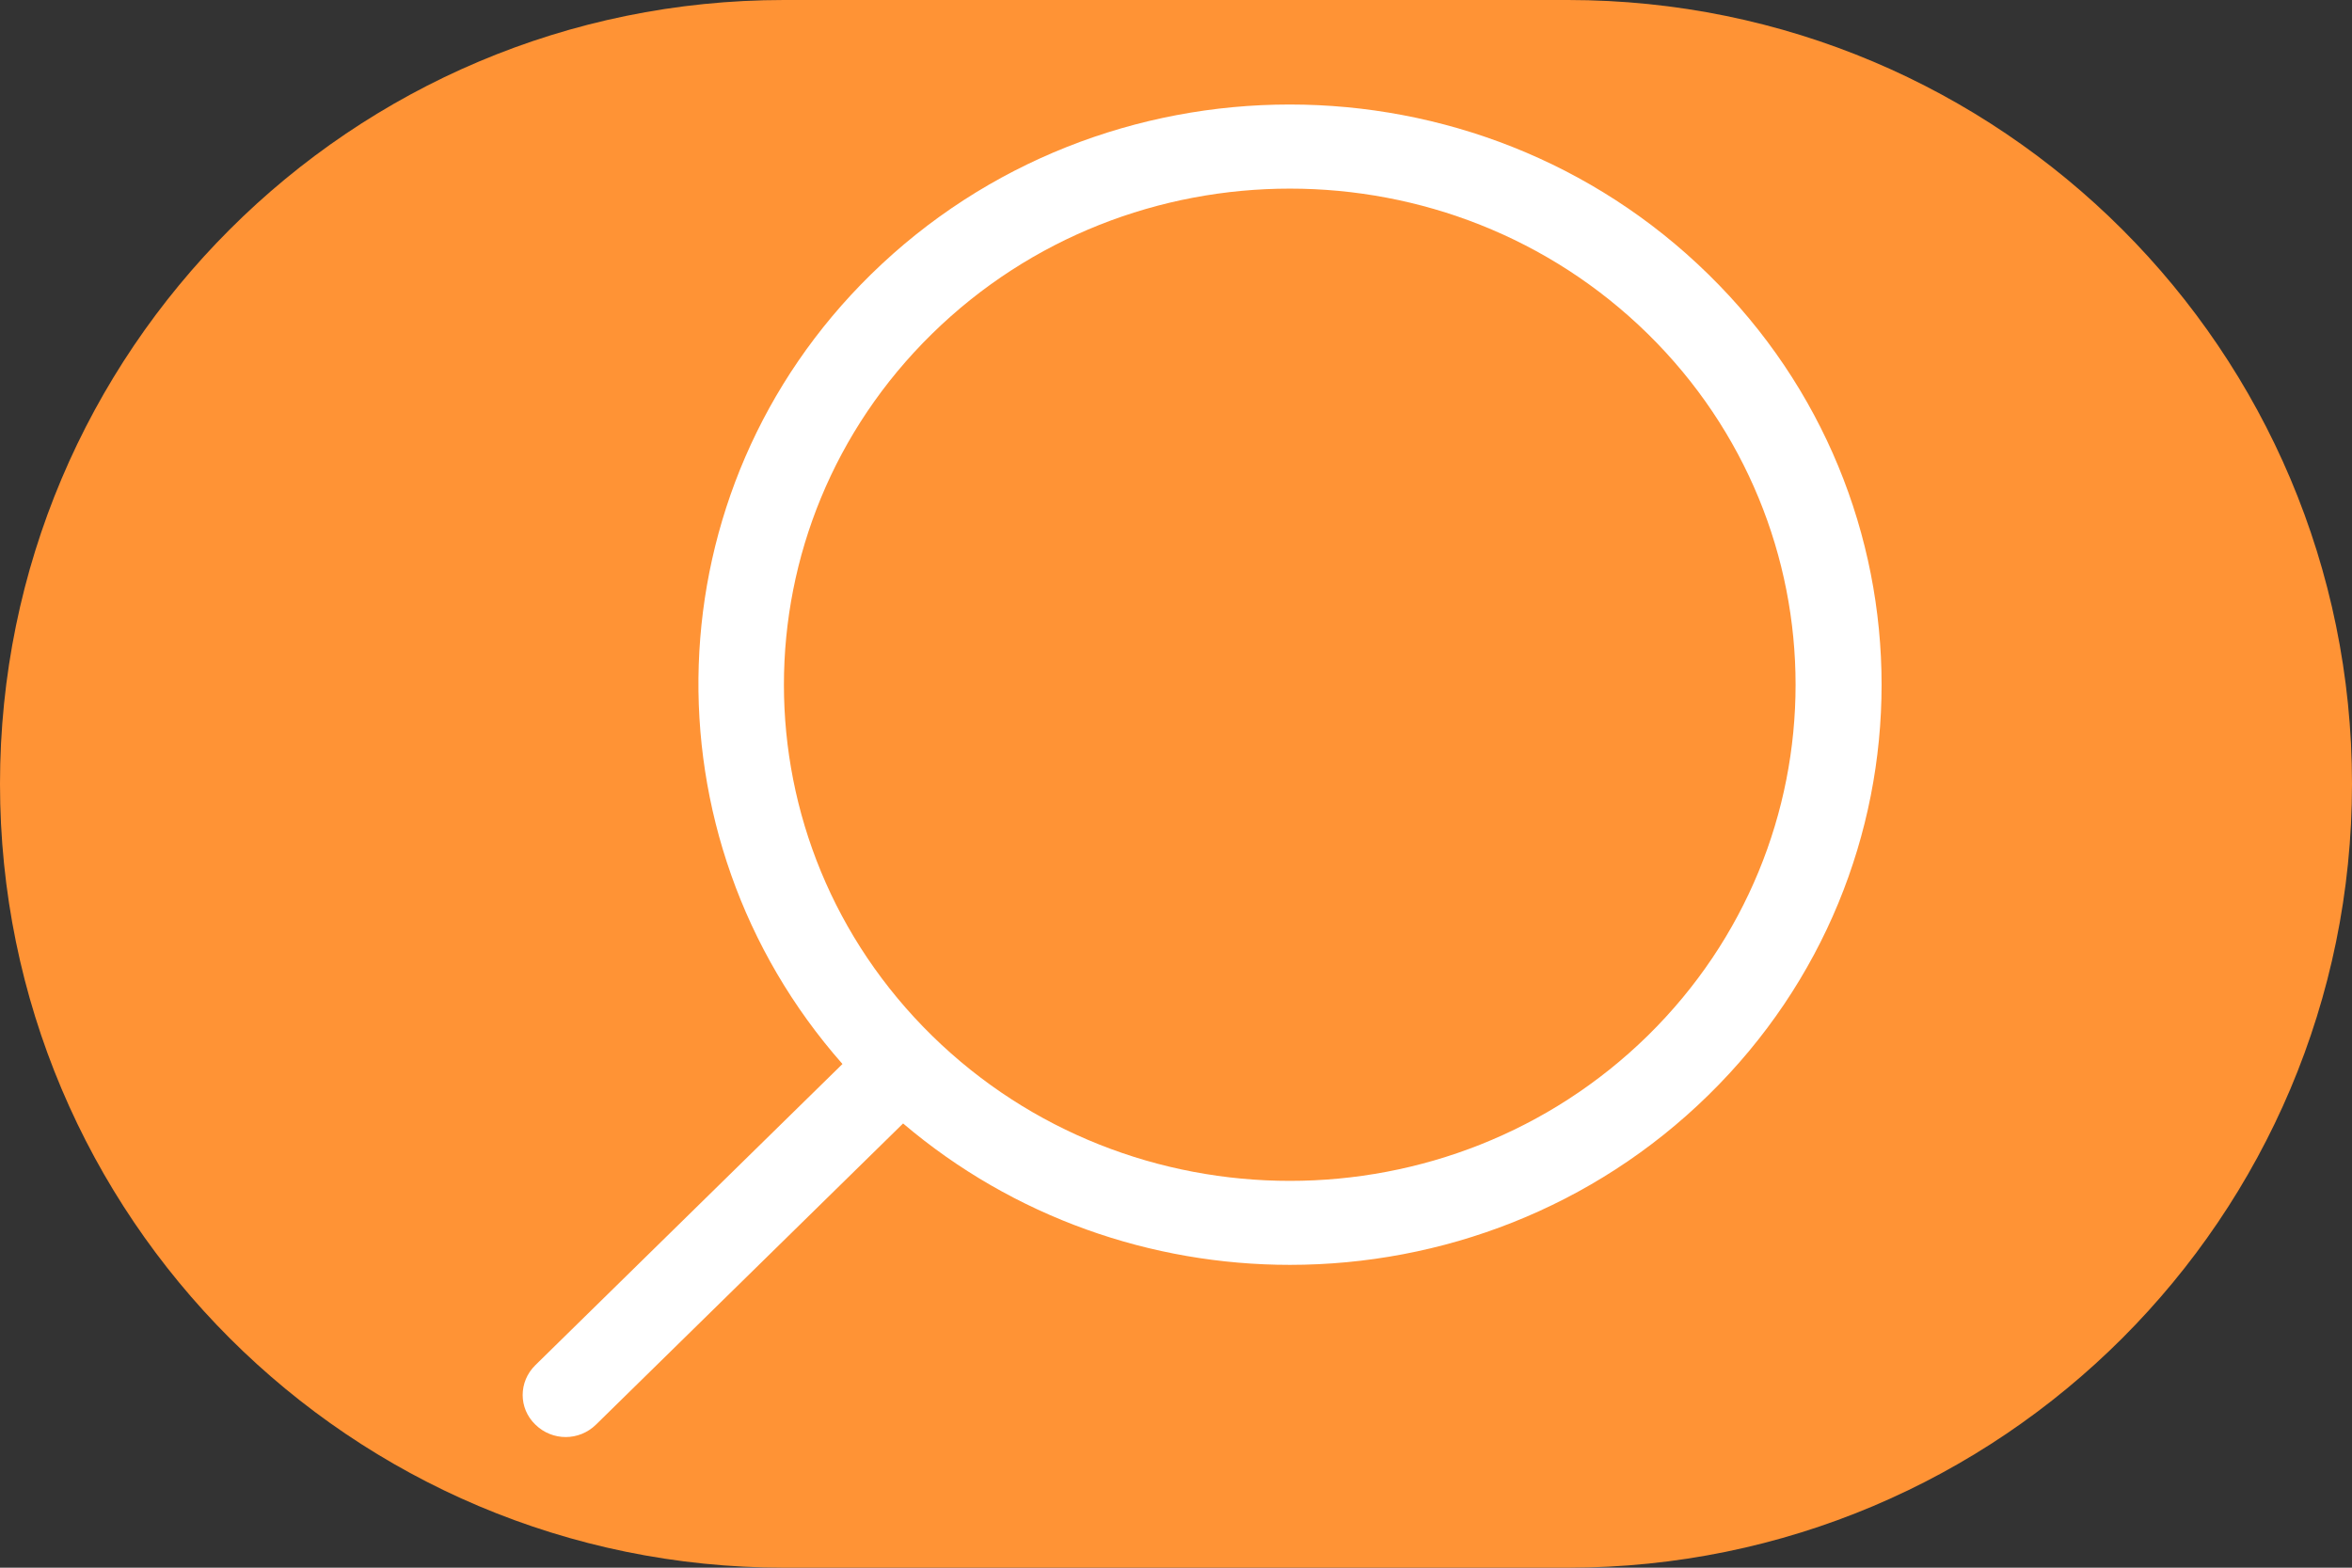 <svg width="90" height="60" viewBox="0 0 90 60" fill="none" xmlns="http://www.w3.org/2000/svg">
<rect x="0" y="0" width="90" height="60" fill="#333333" stroke="none"/>
<path d="M0 30C0 13.431 13.431 0 30 0H60C76.569 0 90 13.431 90 30V30C90 46.569 76.569 60 60 60H30C13.431 60 0 46.569 0 30V30Z" fill="#FF9335"/>
<path fill-rule="evenodd" clip-rule="evenodd" d="M65.372 10.5C56.535 1.833 42.167 1.833 33.33 10.5C24.898 18.77 24.547 32.002 32.237 40.722L20.486 52.248C19.838 52.883 19.838 53.902 20.486 54.524C20.809 54.841 21.228 55 21.646 55C22.064 55 22.483 54.841 22.806 54.524L34.557 42.998C38.794 46.598 44.069 48.41 49.358 48.41C55.159 48.41 60.961 46.24 65.372 41.913C74.209 33.26 74.209 19.154 65.372 10.5ZM63.052 39.638C55.496 47.048 43.219 47.048 35.664 39.638C28.108 32.228 28.108 20.186 35.664 12.776C39.441 9.071 44.393 7.219 49.358 7.219C54.323 7.219 59.274 9.071 63.052 12.776C70.594 20.186 70.594 32.228 63.052 39.638Z" fill="white"/>
</svg>
